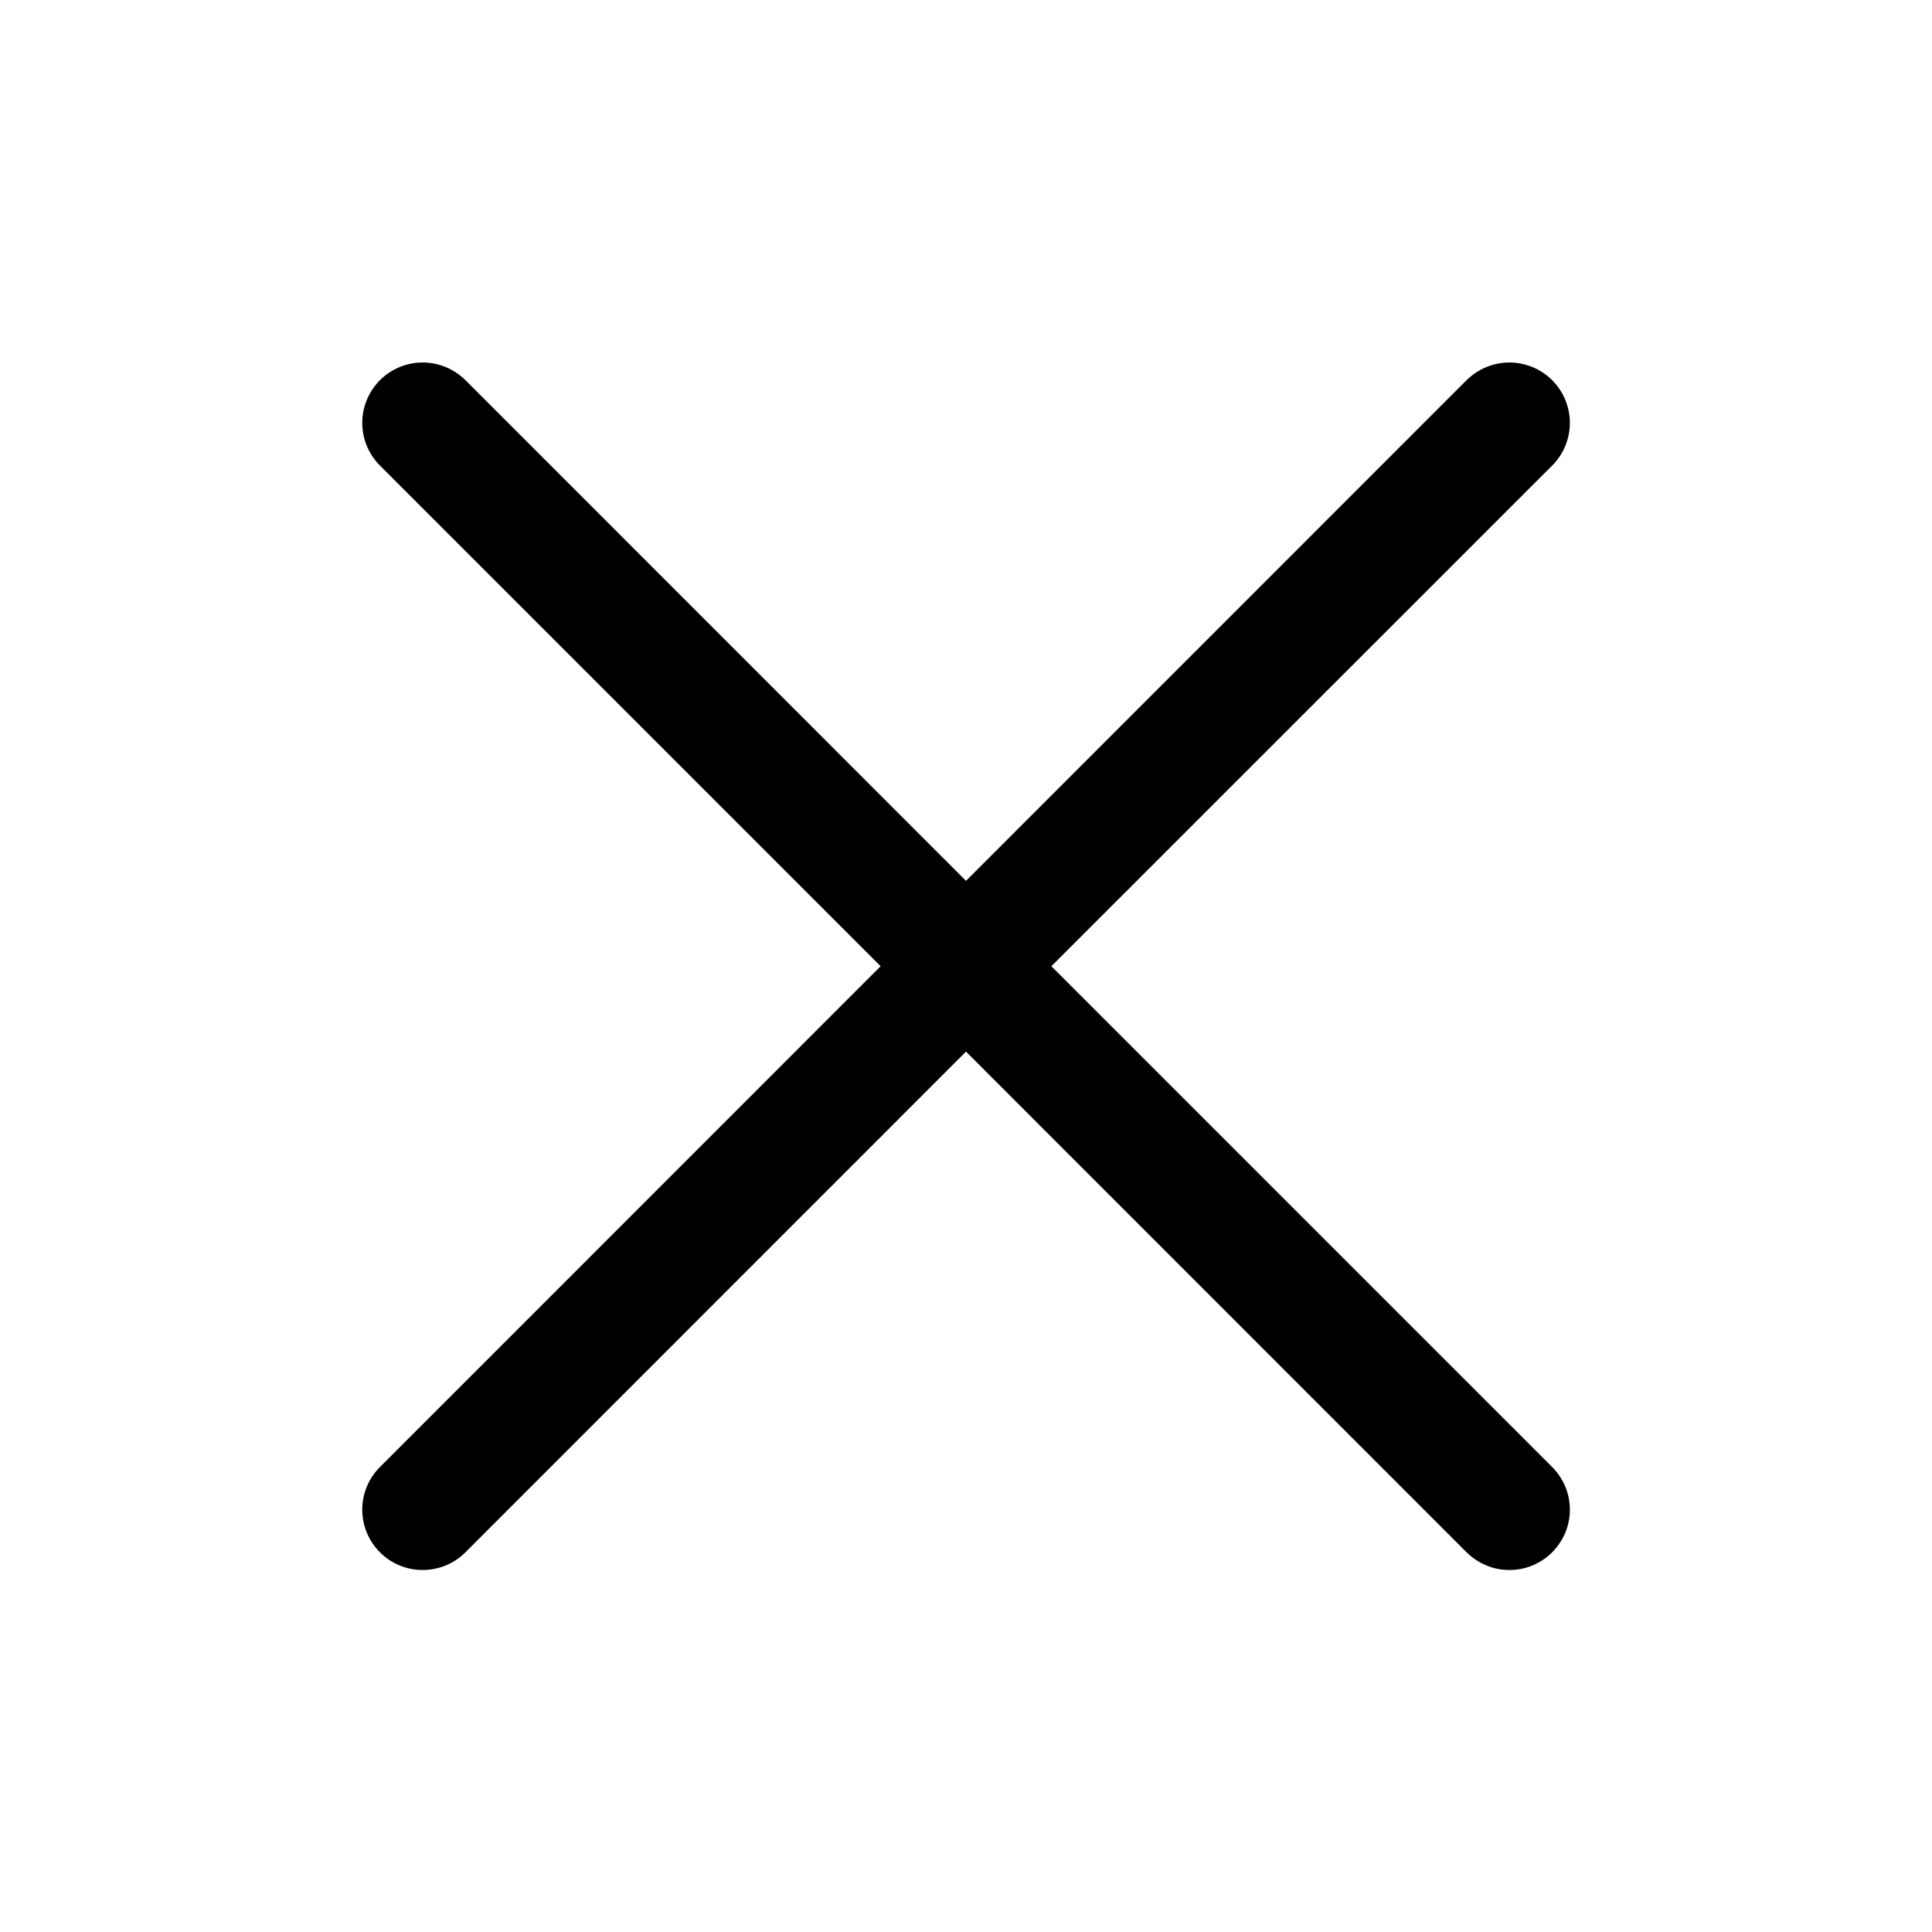 <svg xmlns="http://www.w3.org/2000/svg" width="16" height="16" viewBox="0 0 16 16" fill="none">
  <path d="M12.854 12.149C12.9 12.195 12.937 12.25 12.963 12.311C12.988 12.371 13.001 12.437 13.001 12.502C13.001 12.568 12.988 12.633 12.963 12.694C12.937 12.754 12.9 12.809 12.854 12.856C12.808 12.902 12.752 12.939 12.692 12.964C12.631 12.99 12.566 13.002 12.5 13.002C12.435 13.002 12.37 12.99 12.309 12.964C12.248 12.939 12.193 12.902 12.146 12.856L8 8.709L3.854 12.856C3.76 12.95 3.633 13.002 3.5 13.002C3.368 13.002 3.24 12.95 3.147 12.856C3.053 12.762 3 12.635 3 12.502C3 12.37 3.053 12.242 3.147 12.149L7.293 8.002L3.147 3.856C3.053 3.762 3 3.635 3 3.502C3 3.37 3.053 3.242 3.147 3.148C3.24 3.055 3.368 3.002 3.5 3.002C3.633 3.002 3.76 3.055 3.854 3.148L8 7.295L12.146 3.148C12.24 3.055 12.368 3.002 12.5 3.002C12.633 3.002 12.76 3.055 12.854 3.148C12.948 3.242 13.001 3.37 13.001 3.502C13.001 3.635 12.948 3.762 12.854 3.856L8.707 8.002L12.854 12.149Z" fill="currentColor"/>
</svg>
